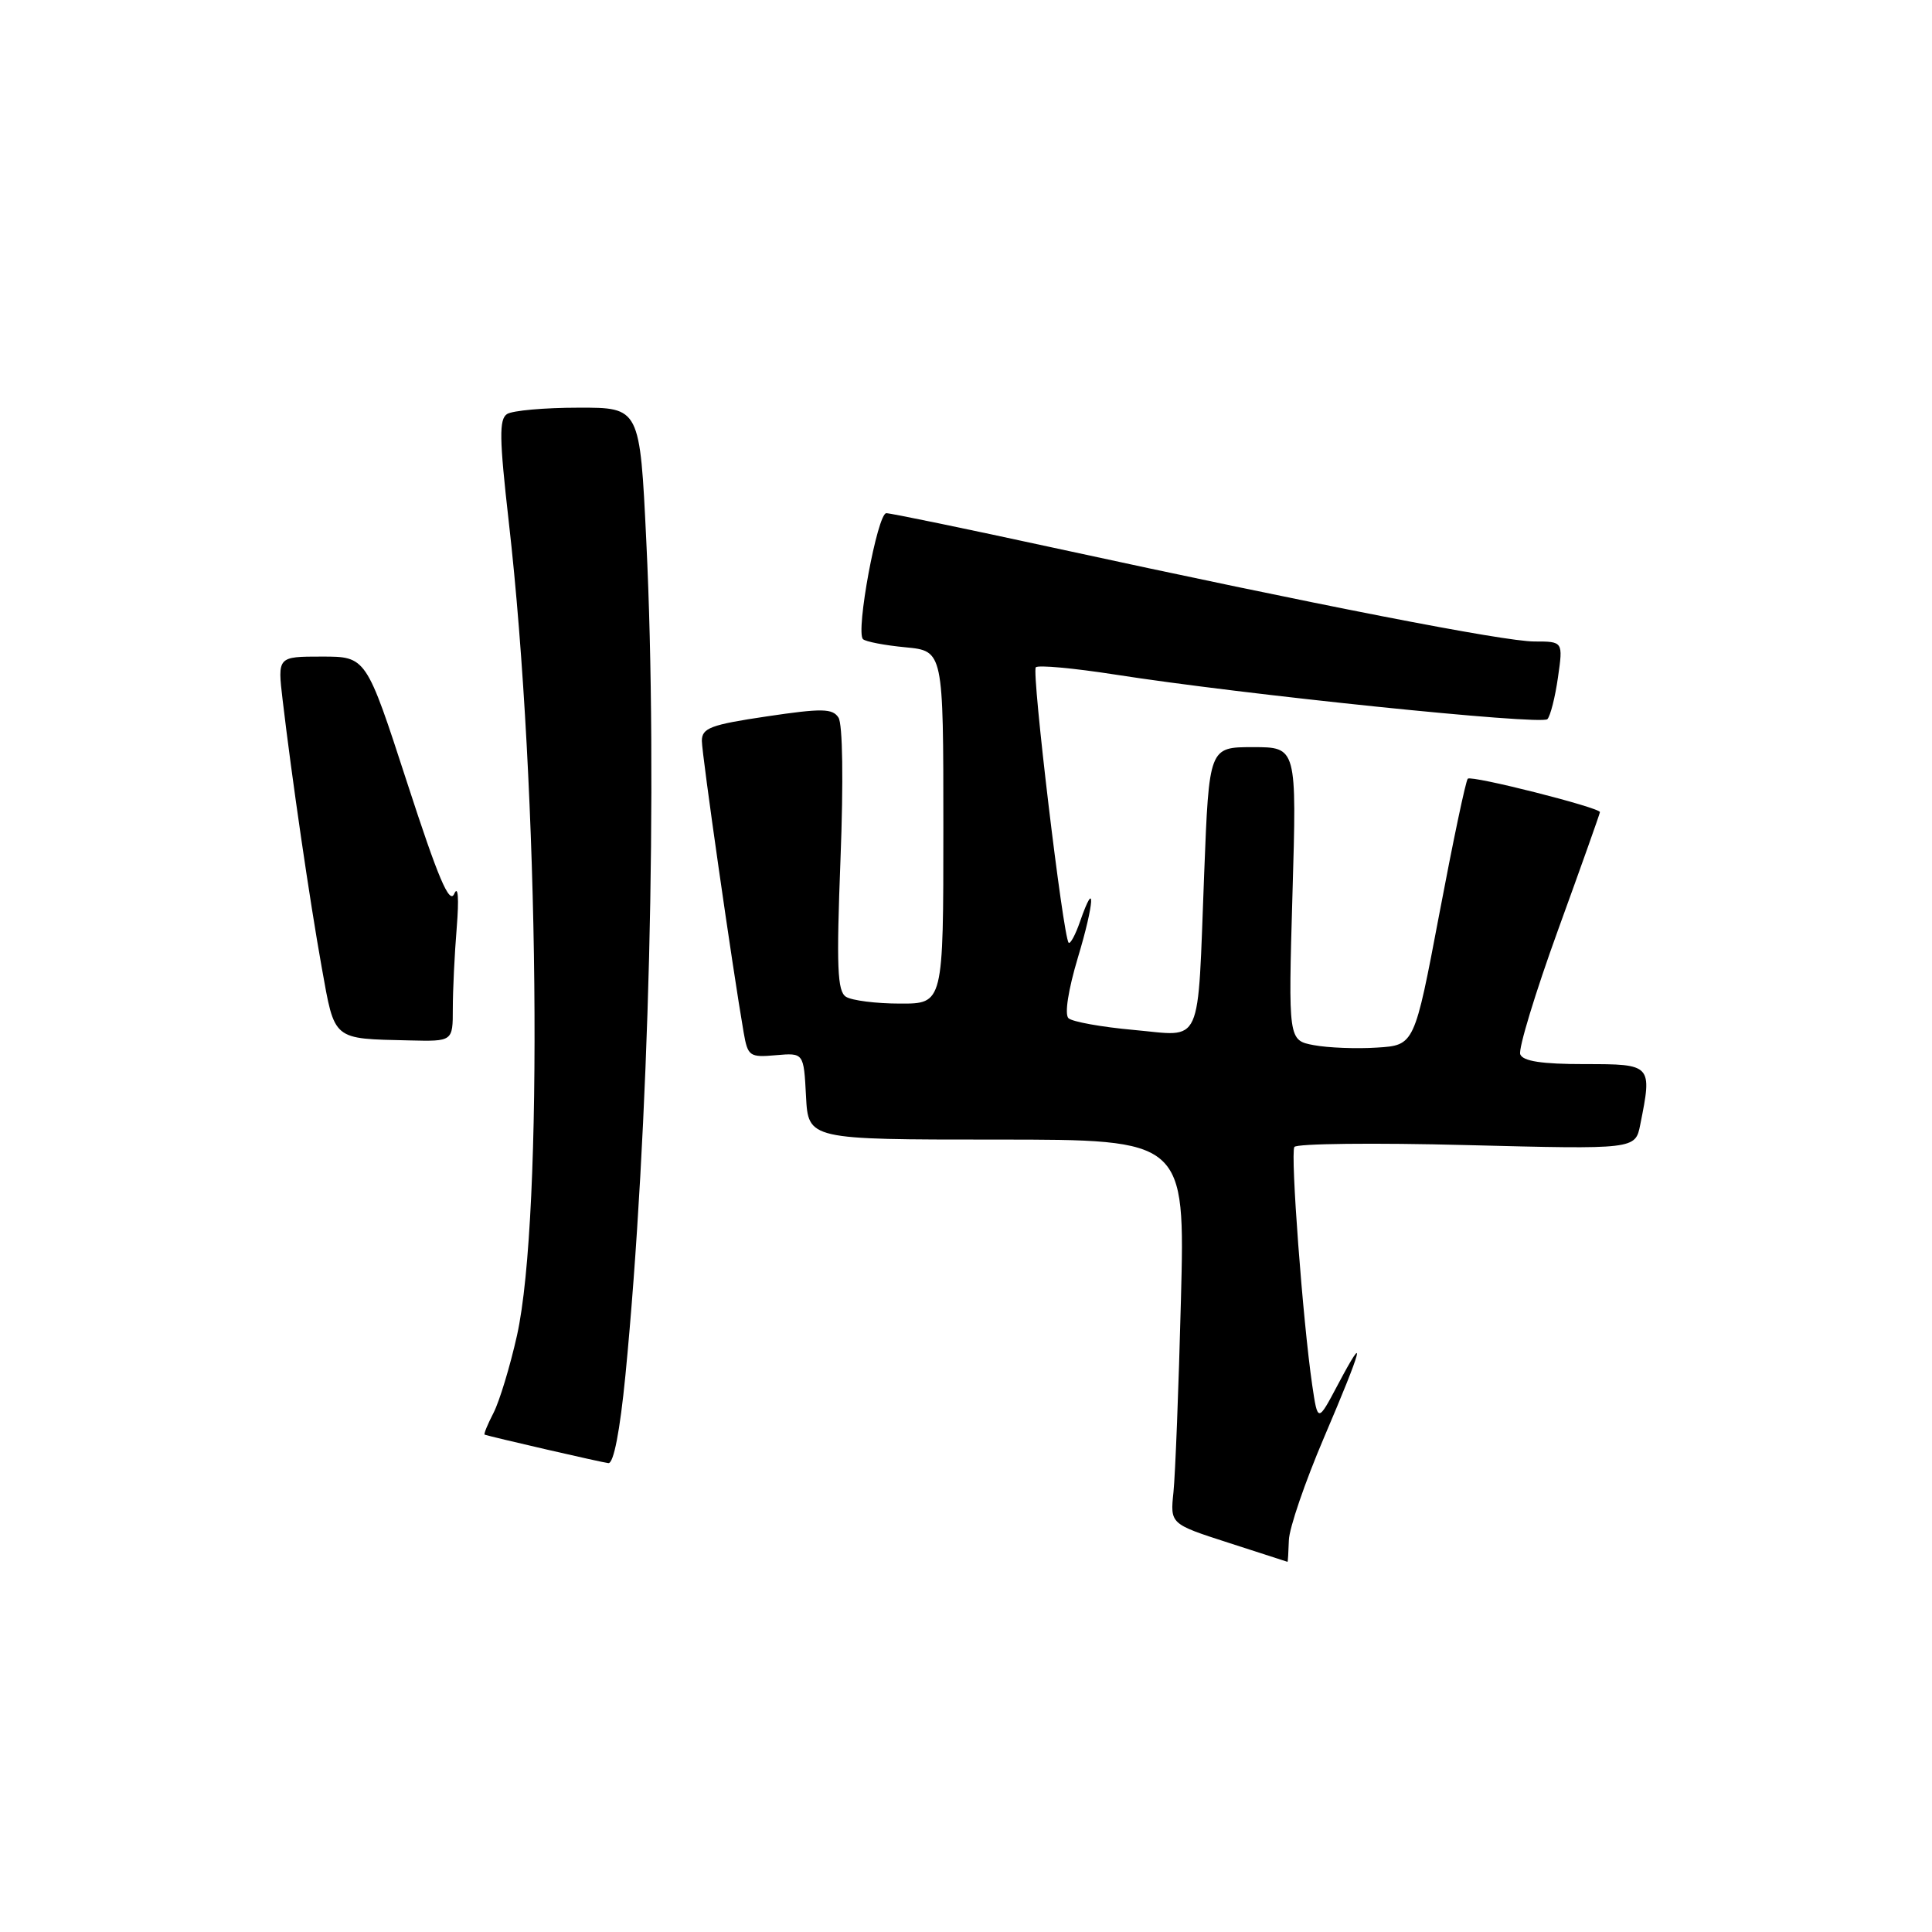 <?xml version="1.0" encoding="UTF-8" standalone="no"?>
<!DOCTYPE svg PUBLIC "-//W3C//DTD SVG 1.1//EN" "http://www.w3.org/Graphics/SVG/1.1/DTD/svg11.dtd" >
<svg xmlns="http://www.w3.org/2000/svg" xmlns:xlink="http://www.w3.org/1999/xlink" version="1.1" viewBox="0 0 256 256">
 <g >
 <path fill="currentColor"
d=" M 170.78 204.10 C 170.82 202.50 172.92 196.39 175.43 190.50 C 180.56 178.49 181.19 176.08 177.26 183.50 C 174.61 188.50 174.61 188.50 173.87 183.50 C 172.63 175.01 170.97 152.87 171.51 151.98 C 171.79 151.53 182.07 151.41 194.36 151.73 C 216.69 152.30 216.69 152.30 217.34 149.03 C 218.94 141.04 218.90 141.00 209.97 141.00 C 204.31 141.00 201.79 140.62 201.44 139.70 C 201.17 138.99 203.43 131.55 206.47 123.17 C 209.51 114.79 212.00 107.79 212.00 107.61 C 212.00 107.01 194.97 102.70 194.49 103.18 C 194.22 103.44 192.53 111.50 190.72 121.08 C 187.42 138.50 187.42 138.50 182.46 138.81 C 179.74 138.99 175.97 138.84 174.10 138.49 C 170.70 137.85 170.70 137.85 171.26 118.43 C 171.83 99.00 171.83 99.00 166.02 99.00 C 160.21 99.00 160.21 99.00 159.56 115.75 C 158.65 139.18 159.49 137.30 150.21 136.47 C 145.97 136.09 142.09 135.39 141.58 134.92 C 141.04 134.41 141.54 131.18 142.83 126.87 C 145.01 119.65 145.21 116.08 143.11 122.11 C 142.50 123.88 141.81 125.14 141.60 124.91 C 140.86 124.13 136.67 89.00 137.25 88.42 C 137.57 88.10 142.26 88.53 147.67 89.37 C 164.66 92.03 204.29 96.12 205.04 95.29 C 205.44 94.86 206.07 92.36 206.44 89.75 C 207.12 85.00 207.12 85.00 203.31 85.00 C 199.30 85.00 174.64 80.19 139.51 72.56 C 127.96 70.05 118.03 68.00 117.44 68.00 C 116.27 68.00 113.36 83.70 114.35 84.69 C 114.68 85.02 117.22 85.51 119.98 85.77 C 125.00 86.25 125.00 86.25 125.00 109.63 C 125.00 133.00 125.00 133.00 119.25 132.98 C 116.09 132.98 112.87 132.57 112.10 132.08 C 110.95 131.36 110.82 128.15 111.37 113.85 C 111.77 103.52 111.66 95.92 111.10 95.08 C 110.31 93.86 108.91 93.84 101.58 94.93 C 94.16 96.03 93.00 96.47 93.00 98.17 C 93.00 99.91 97.07 128.33 98.54 136.82 C 99.09 139.96 99.32 140.13 102.81 139.82 C 106.50 139.50 106.50 139.50 106.80 145.25 C 107.10 151.00 107.10 151.00 132.07 151.00 C 157.03 151.00 157.03 151.00 156.48 172.25 C 156.18 183.94 155.73 195.40 155.49 197.72 C 155.05 201.93 155.05 201.93 162.77 204.42 C 167.02 205.79 170.54 206.93 170.60 206.95 C 170.65 206.98 170.73 205.69 170.78 204.10 Z  M 82.87 182.25 C 86.00 150.12 87.18 103.50 85.64 71.75 C 84.79 54.00 84.79 54.00 76.64 54.02 C 72.16 54.02 67.91 54.40 67.19 54.86 C 66.12 55.54 66.16 58.09 67.41 69.10 C 71.46 104.49 72.03 161.16 68.50 176.97 C 67.58 181.07 66.18 185.69 65.39 187.22 C 64.60 188.75 64.07 190.04 64.22 190.10 C 65.13 190.41 79.69 193.77 80.61 193.87 C 81.31 193.95 82.14 189.66 82.87 182.25 Z  M 60.00 133.65 C 60.00 131.25 60.23 126.41 60.52 122.90 C 60.83 119.02 60.70 117.26 60.19 118.43 C 59.55 119.89 58.06 116.37 53.94 103.68 C 48.52 87.00 48.52 87.00 42.65 87.00 C 36.77 87.00 36.77 87.00 37.45 92.75 C 38.65 102.95 41.03 119.27 42.63 128.19 C 44.38 137.95 43.98 137.62 54.25 137.86 C 60.00 138.00 60.00 138.00 60.00 133.65 Z "/>
</g>
</svg>